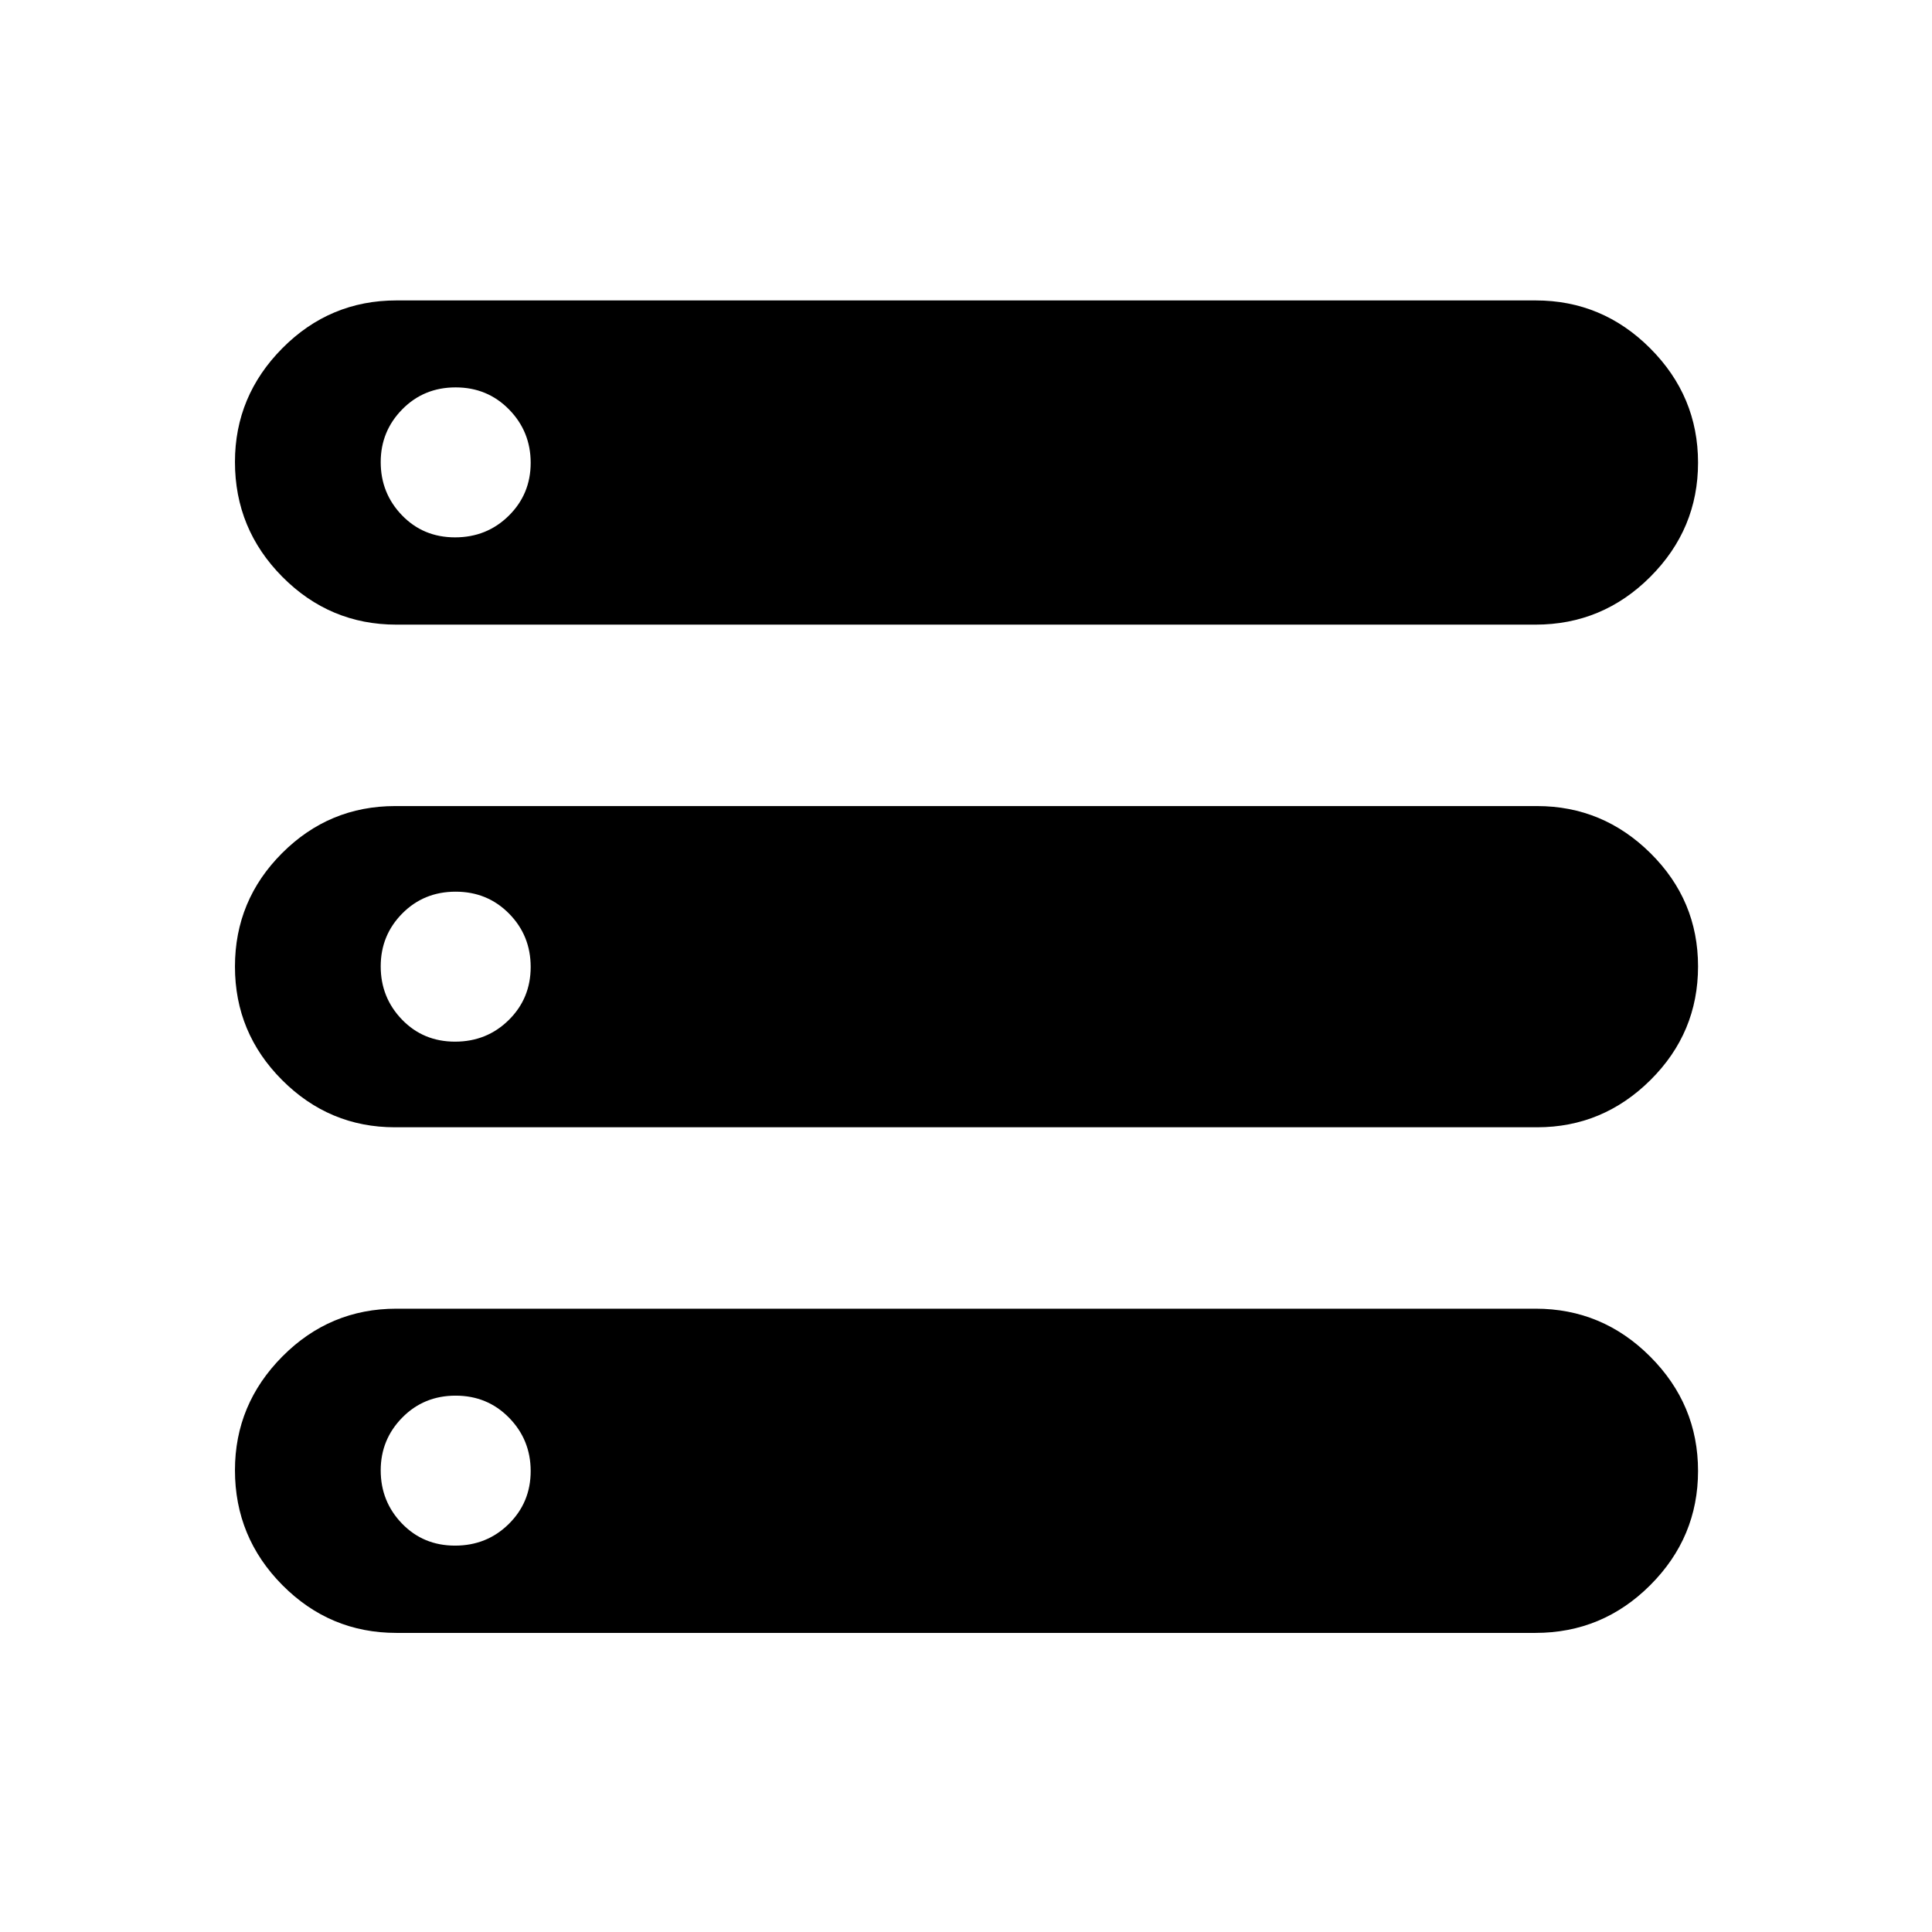 <svg xmlns="http://www.w3.org/2000/svg" height="40" viewBox="0 -960 960 960" width="40"><path d="M196.97-148.62q-33.09 0-56.66-23.75-23.56-23.75-23.56-57.1 0-32.76 23.56-56.51 23.57-23.74 56.67-23.74h566.06q33.16 0 56.93 23.8 23.78 23.8 23.78 56.81 0 33.01-23.74 56.75-23.73 23.74-57.06 23.74H196.97Zm0-501q-33.09 0-56.66-23.75-23.56-23.75-23.56-57.1 0-32.76 23.56-56.51 23.57-23.74 56.67-23.74h566.06q33.16 0 56.93 23.8 23.78 23.8 23.78 56.81 0 33.01-23.74 56.75-23.73 23.74-57.06 23.74H196.97Zm-.71 249.76q-32.65 0-56.08-23.46-23.43-23.45-23.43-56.39t23.39-56.35q23.39-23.41 56.24-23.41h567.37q32.7 0 56.35 23.4t23.65 56.27q0 33-23.65 56.47t-56.36 23.47H196.26Zm29.86-293.13q15.79 0 26.68-10.75t10.89-26.29q0-15.54-10.75-26.51-10.75-10.97-26.54-10.97t-26.51 10.89q-10.72 10.89-10.72 26.23 0 15.48 10.58 26.44t26.37 10.96Zm0 250.58q15.79 0 26.68-10.75t10.89-26.37q0-15.62-10.75-26.51-10.75-10.89-26.54-10.89t-26.51 10.83q-10.72 10.82-10.72 26.29 0 15.48 10.58 26.44t26.37 10.96Zm0 250.42q15.79 0 26.68-10.75t10.89-26.29q0-15.54-10.75-26.51-10.75-10.97-26.54-10.97t-26.51 10.89q-10.72 10.89-10.72 26.23 0 15.48 10.58 26.44t26.37 10.96Z"/></svg>
